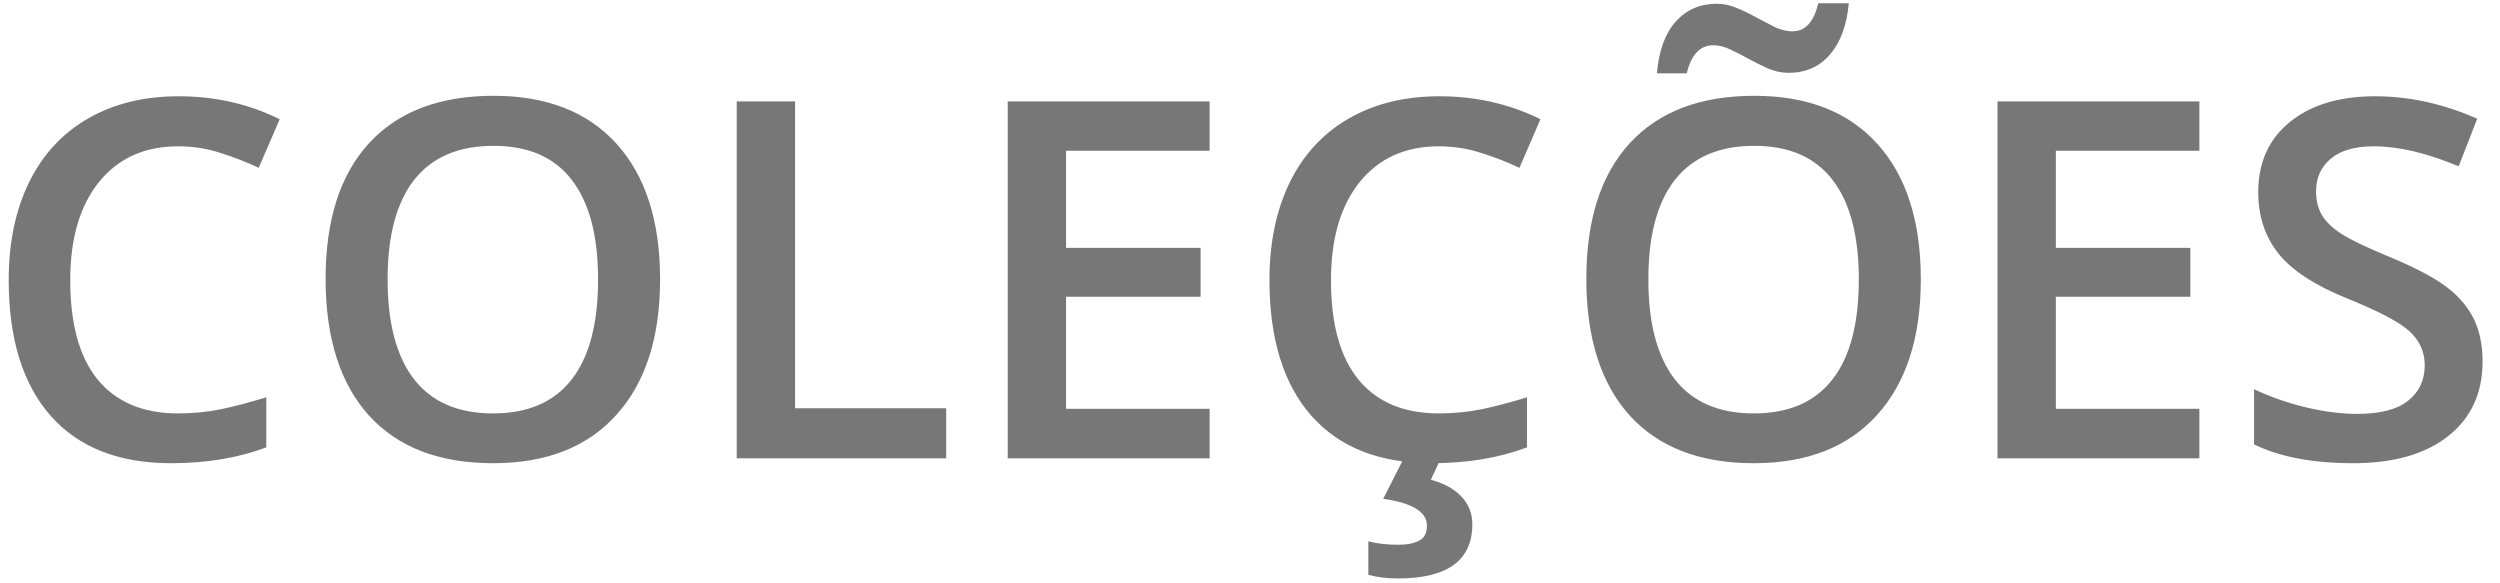 <svg width="120" height="28" viewBox="0 0 120 28" fill="none" xmlns="http://www.w3.org/2000/svg">
<path d="M8.551 7.023C6.941 7.023 5.676 7.594 4.754 8.734C3.832 9.875 3.371 11.449 3.371 13.457C3.371 15.559 3.812 17.148 4.695 18.227C5.586 19.305 6.871 19.844 8.551 19.844C9.277 19.844 9.98 19.773 10.66 19.633C11.34 19.484 12.047 19.297 12.781 19.07V21.473C11.438 21.98 9.914 22.234 8.211 22.234C5.703 22.234 3.777 21.477 2.434 19.961C1.09 18.438 0.418 16.262 0.418 13.434C0.418 11.652 0.742 10.094 1.391 8.758C2.047 7.422 2.992 6.398 4.227 5.688C5.461 4.977 6.91 4.621 8.574 4.621C10.324 4.621 11.941 4.988 13.426 5.723L12.418 8.055C11.84 7.781 11.227 7.543 10.578 7.34C9.938 7.129 9.262 7.023 8.551 7.023ZM31.684 13.41C31.684 16.199 30.984 18.367 29.586 19.914C28.195 21.461 26.223 22.234 23.668 22.234C21.082 22.234 19.094 21.469 17.703 19.938C16.32 18.398 15.629 16.215 15.629 13.387C15.629 10.559 16.324 8.387 17.715 6.871C19.113 5.355 21.105 4.598 23.691 4.598C26.238 4.598 28.207 5.367 29.598 6.906C30.988 8.445 31.684 10.613 31.684 13.41ZM18.605 13.41C18.605 15.52 19.031 17.121 19.883 18.215C20.734 19.301 21.996 19.844 23.668 19.844C25.332 19.844 26.586 19.305 27.43 18.227C28.281 17.148 28.707 15.543 28.707 13.41C28.707 11.309 28.285 9.715 27.441 8.629C26.605 7.543 25.355 7 23.691 7C22.012 7 20.742 7.543 19.883 8.629C19.031 9.715 18.605 11.309 18.605 13.41ZM35.363 22V4.867H38.164V19.598H45.418V22H35.363ZM58.062 22H48.371V4.867H58.062V7.234H51.172V11.898H57.629V14.242H51.172V19.621H58.062V22ZM69.066 7.023C67.457 7.023 66.191 7.594 65.269 8.734C64.348 9.875 63.887 11.449 63.887 13.457C63.887 15.559 64.328 17.148 65.211 18.227C66.102 19.305 67.387 19.844 69.066 19.844C69.793 19.844 70.496 19.773 71.176 19.633C71.856 19.484 72.562 19.297 73.297 19.07V21.473C71.953 21.98 70.43 22.234 68.727 22.234C66.219 22.234 64.293 21.477 62.949 19.961C61.605 18.438 60.934 16.262 60.934 13.434C60.934 11.652 61.258 10.094 61.906 8.758C62.562 7.422 63.508 6.398 64.742 5.688C65.977 4.977 67.426 4.621 69.09 4.621C70.84 4.621 72.457 4.988 73.941 5.723L72.934 8.055C72.356 7.781 71.742 7.543 71.094 7.34C70.453 7.129 69.777 7.023 69.066 7.023ZM70.672 25.164C70.672 26.898 69.481 27.766 67.098 27.766C66.582 27.766 66.109 27.707 65.68 27.59V25.984C66.102 26.094 66.582 26.148 67.121 26.148C67.543 26.148 67.875 26.082 68.117 25.949C68.367 25.824 68.492 25.586 68.492 25.234C68.492 24.57 67.793 24.141 66.394 23.945L67.379 22H69.16L68.68 23.031C69.305 23.195 69.793 23.461 70.144 23.828C70.496 24.203 70.672 24.648 70.672 25.164ZM92.199 13.41C92.199 16.199 91.5 18.367 90.102 19.914C88.711 21.461 86.738 22.234 84.184 22.234C81.598 22.234 79.609 21.469 78.219 19.938C76.836 18.398 76.144 16.215 76.144 13.387C76.144 10.559 76.84 8.387 78.231 6.871C79.629 5.355 81.621 4.598 84.207 4.598C86.754 4.598 88.723 5.367 90.113 6.906C91.504 8.445 92.199 10.613 92.199 13.41ZM79.121 13.41C79.121 15.52 79.547 17.121 80.398 18.215C81.25 19.301 82.512 19.844 84.184 19.844C85.848 19.844 87.102 19.305 87.945 18.227C88.797 17.148 89.223 15.543 89.223 13.41C89.223 11.309 88.801 9.715 87.957 8.629C87.121 7.543 85.871 7 84.207 7C82.527 7 81.258 7.543 80.398 8.629C79.547 9.715 79.121 11.309 79.121 13.41ZM85.859 3.496C85.531 3.496 85.207 3.43 84.887 3.297C84.574 3.156 84.266 3.004 83.961 2.84C83.656 2.668 83.359 2.516 83.07 2.383C82.781 2.242 82.504 2.172 82.238 2.172C81.606 2.172 81.18 2.621 80.961 3.52H79.531C79.625 2.434 79.926 1.605 80.434 1.035C80.949 0.465 81.606 0.18 82.402 0.18C82.738 0.18 83.066 0.25 83.387 0.391C83.707 0.523 84.019 0.676 84.324 0.848C84.629 1.012 84.922 1.164 85.203 1.305C85.492 1.438 85.769 1.504 86.035 1.504C86.652 1.504 87.066 1.055 87.277 0.156H88.742C88.648 1.203 88.348 2.023 87.84 2.617C87.332 3.203 86.672 3.496 85.859 3.496ZM105.57 22H95.879V4.867H105.57V7.234H98.68V11.898H105.137V14.242H98.68V19.621H105.57V22ZM119.164 17.348C119.164 18.871 118.613 20.066 117.512 20.934C116.41 21.801 114.891 22.234 112.953 22.234C111.016 22.234 109.43 21.934 108.195 21.332V18.684C108.977 19.051 109.805 19.34 110.68 19.551C111.562 19.762 112.383 19.867 113.141 19.867C114.25 19.867 115.066 19.656 115.59 19.234C116.121 18.812 116.387 18.246 116.387 17.535C116.387 16.895 116.145 16.352 115.66 15.906C115.176 15.461 114.176 14.934 112.66 14.324C111.098 13.691 109.996 12.969 109.355 12.156C108.715 11.344 108.395 10.367 108.395 9.227C108.395 7.797 108.902 6.672 109.918 5.852C110.934 5.031 112.297 4.621 114.008 4.621C115.648 4.621 117.281 4.98 118.906 5.699L118.016 7.984C116.492 7.344 115.133 7.023 113.938 7.023C113.031 7.023 112.344 7.223 111.875 7.621C111.406 8.012 111.172 8.531 111.172 9.18C111.172 9.625 111.266 10.008 111.453 10.328C111.641 10.641 111.949 10.938 112.379 11.219C112.809 11.5 113.582 11.871 114.699 12.332C115.957 12.855 116.879 13.344 117.465 13.797C118.051 14.25 118.48 14.762 118.754 15.332C119.027 15.902 119.164 16.574 119.164 17.348Z" fill="#777777"/>
</svg>
